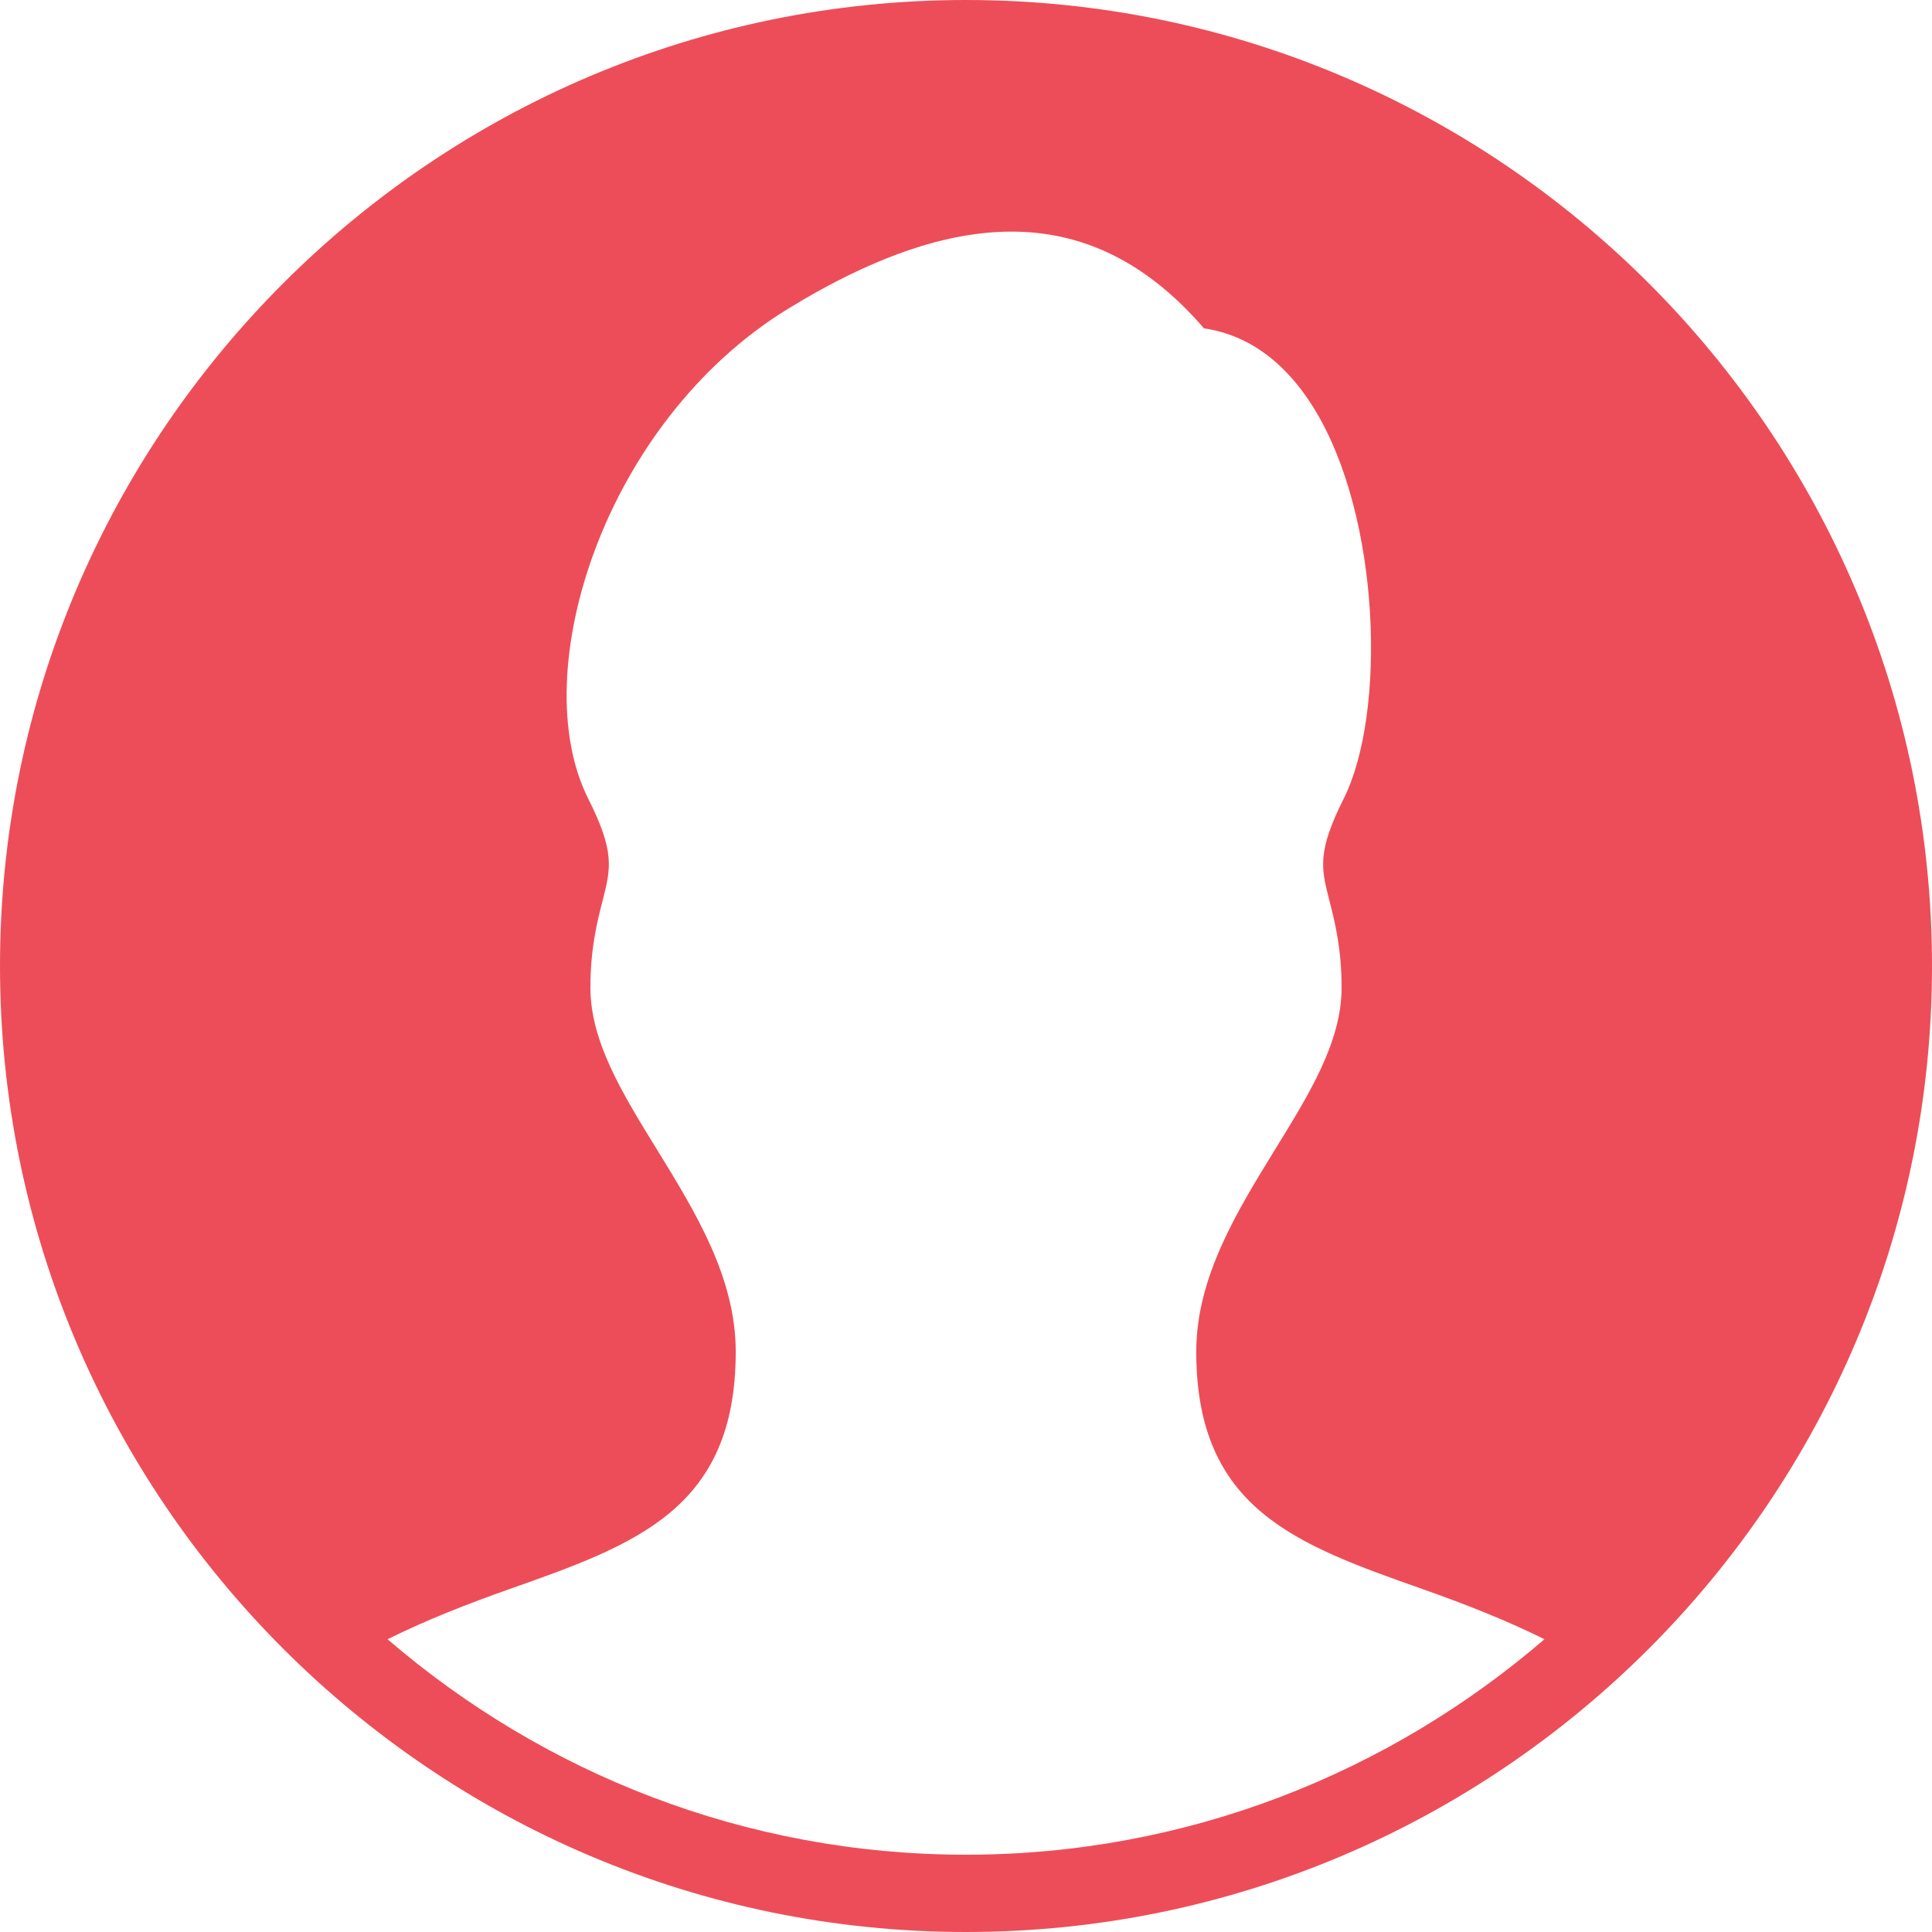 <svg width="32" height="32" viewBox="0 0 32 32" fill="none" xmlns="http://www.w3.org/2000/svg">
<path d="M16 0C7.177 0 0 7.177 0 16C0 24.823 7.177 32 16 32C24.823 32 32 24.823 32 16C32 7.177 24.823 0 16 0ZM16 30.72C12.342 30.72 8.996 29.368 6.419 27.151C7.075 26.825 7.758 26.561 8.433 26.322C10.529 25.582 12.186 24.997 12.186 22.389C12.186 21.157 11.517 20.073 10.871 19.023C10.309 18.111 9.779 17.251 9.779 16.36C9.779 15.704 9.892 15.264 9.983 14.909C10.118 14.38 10.186 14.112 9.743 13.229C8.69 11.136 10.01 6.98 13.053 5.114C15.996 3.311 18.193 3.413 19.942 5.439C20.503 5.519 21.193 5.838 21.765 6.766C22.875 8.567 22.962 11.826 22.255 13.23C21.814 14.112 21.882 14.38 22.017 14.909C22.108 15.264 22.221 15.704 22.221 16.36C22.221 17.251 21.691 18.111 21.129 19.023C20.483 20.073 19.814 21.157 19.814 22.389C19.814 24.997 21.471 25.582 23.567 26.322C24.242 26.561 24.925 26.825 25.581 27.151C23.004 29.368 19.658 30.72 16 30.72Z" fill="#ED4D59"/>
</svg>
